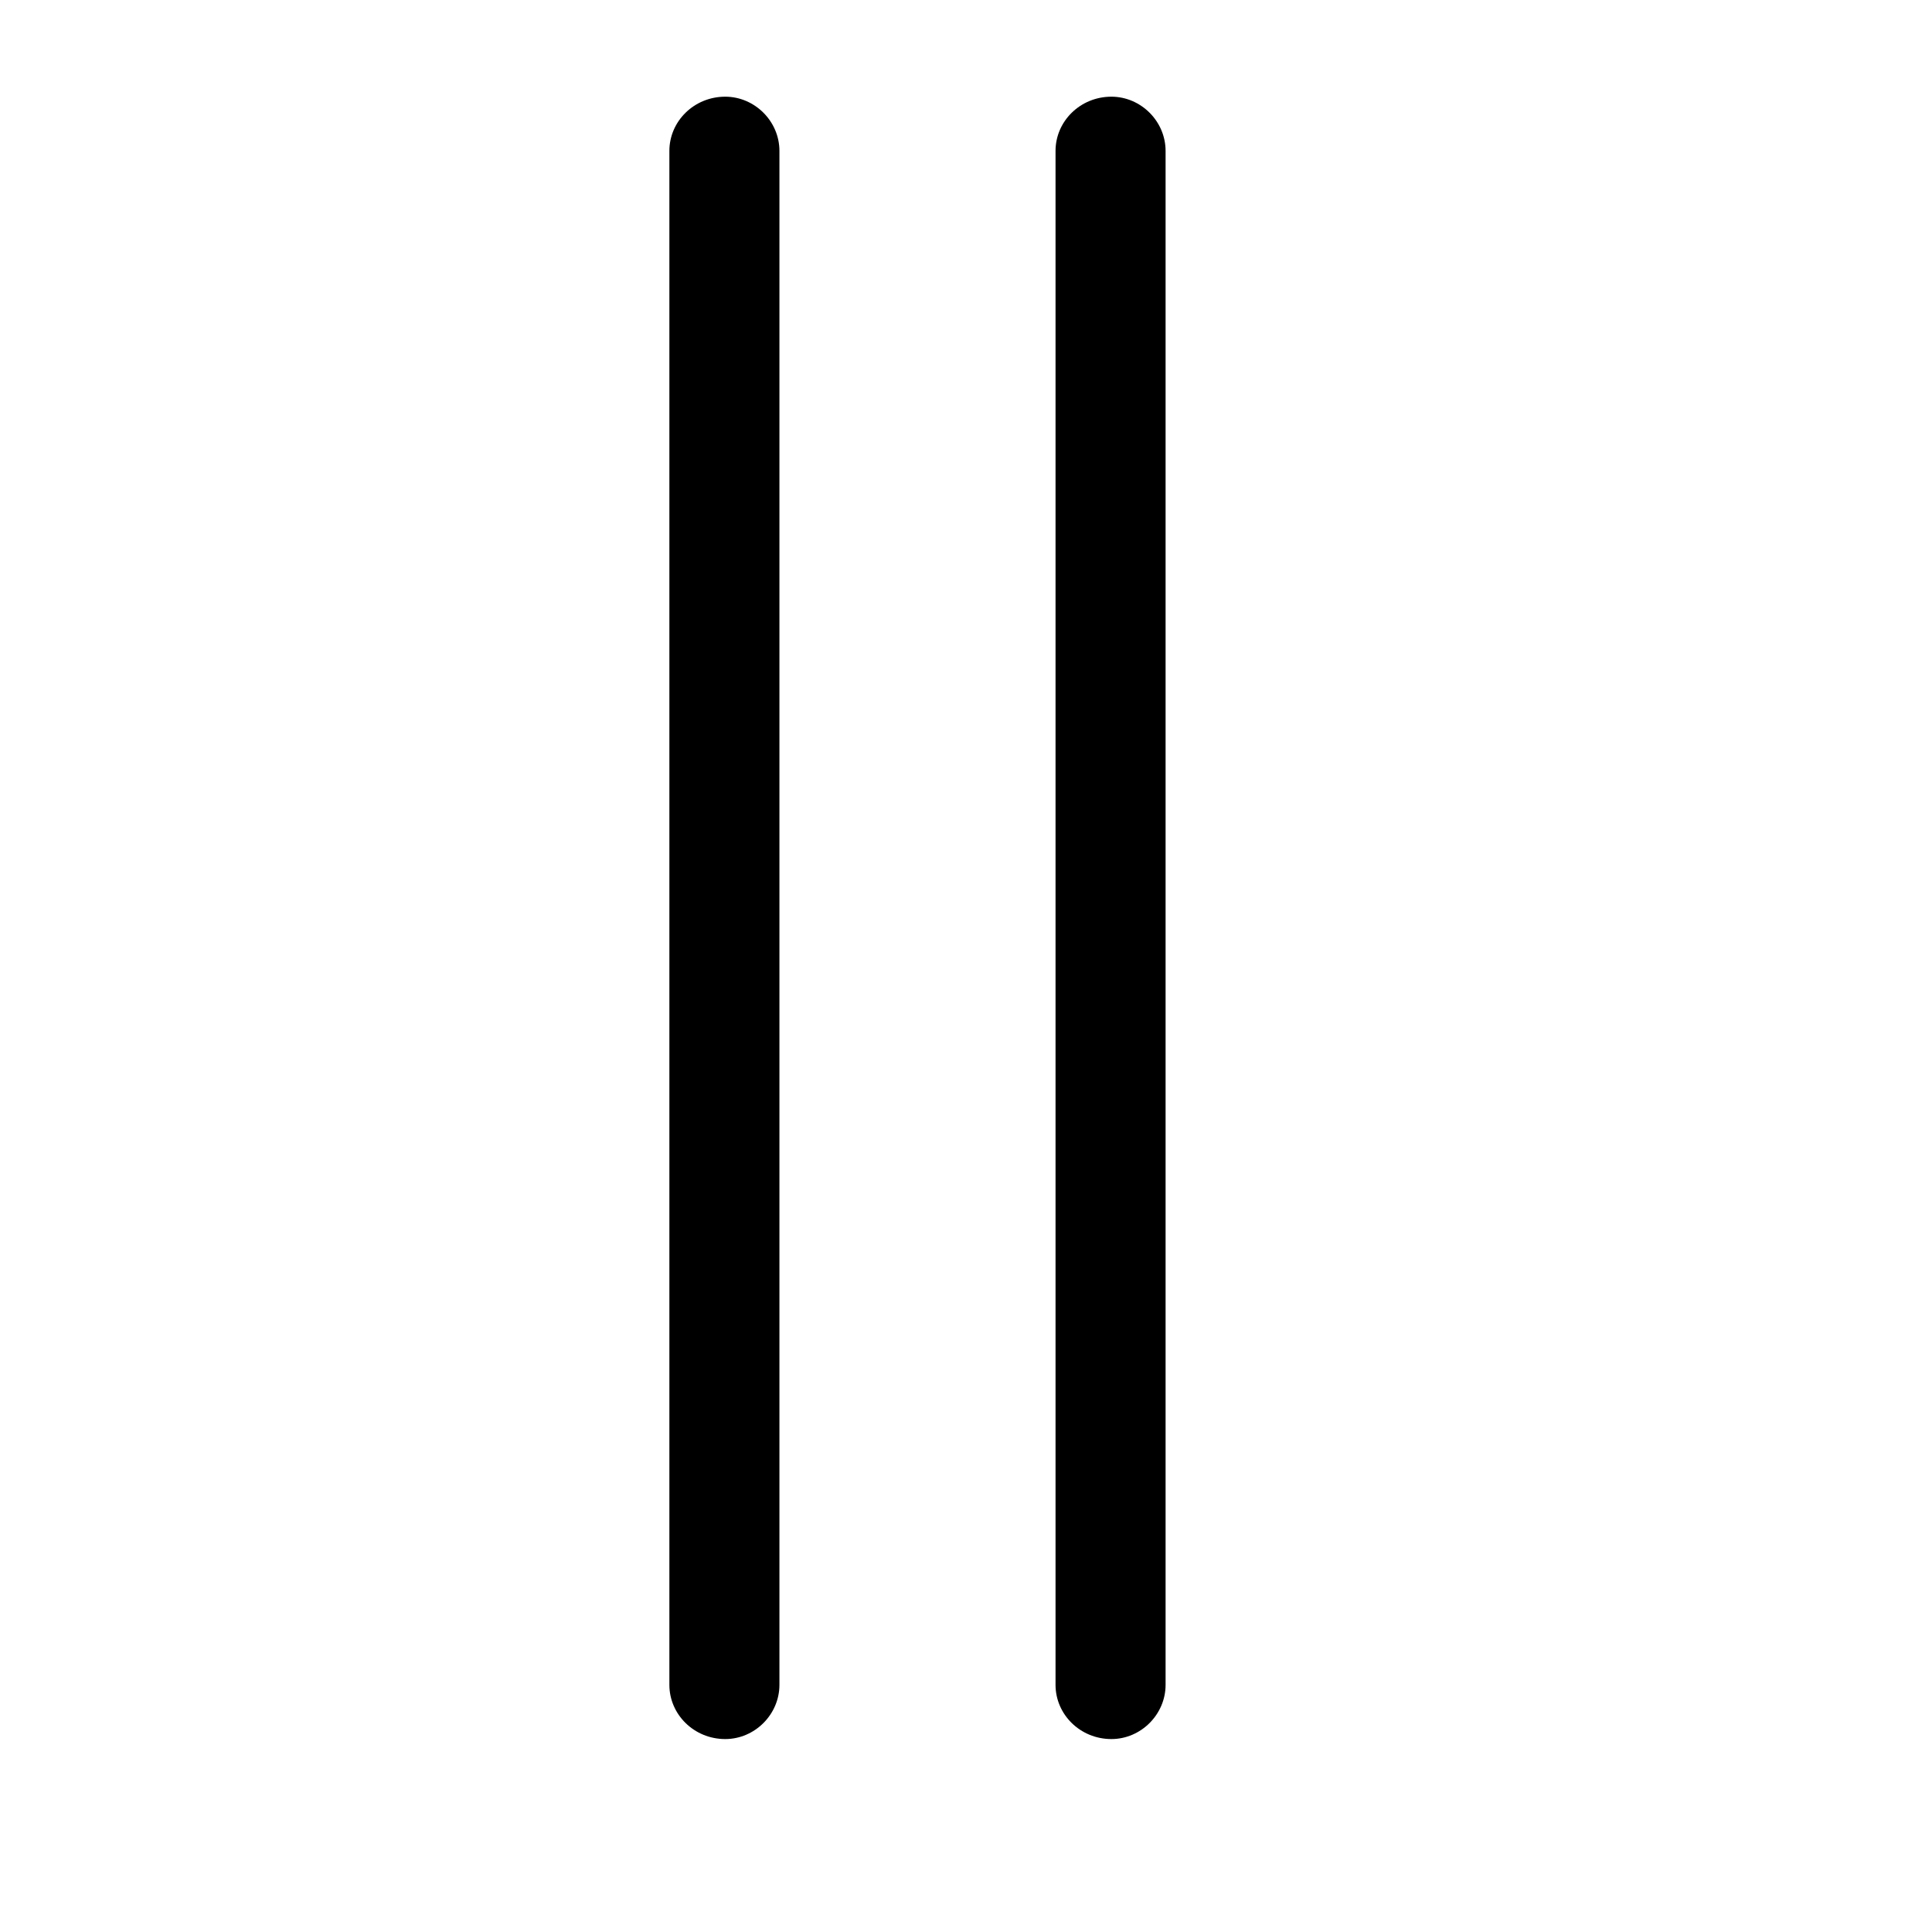 <?xml version="1.0" encoding="UTF-8" standalone="no"?>
<svg
   xmlns:dc="http://purl.org/dc/elements/1.1/"
   xmlns:cc="http://creativecommons.org/ns#"
   xmlns:rdf="http://www.w3.org/1999/02/22-rdf-syntax-ns#"
   xmlns:svg="http://www.w3.org/2000/svg"
   xmlns="http://www.w3.org/2000/svg"
   id="svg2"
   height="128"
   width="128"
   version="1.0">
  <defs
     id="defs4" />
  <path
     id="g0-102"
     d="m 44.348,9.997 0,101.629 c 0,1.959 1.632,3.591 3.7,3.591 1.959,0 3.591,-1.632 3.591,-3.591 l 0,-101.629 c 0,-1.959 -1.632,-3.591 -3.591,-3.591 -2.067,0 -3.7,1.632 -3.7,3.591 z m 32.875,101.629 0,-101.629 c 0,-1.959 -1.632,-3.591 -3.591,-3.591 -2.067,0 -3.7,1.632 -3.7,3.591 l 0,101.629 c 0,1.959 1.632,3.591 3.7,3.591 1.959,0 3.591,-1.632 3.591,-3.591 z" />
</svg>
